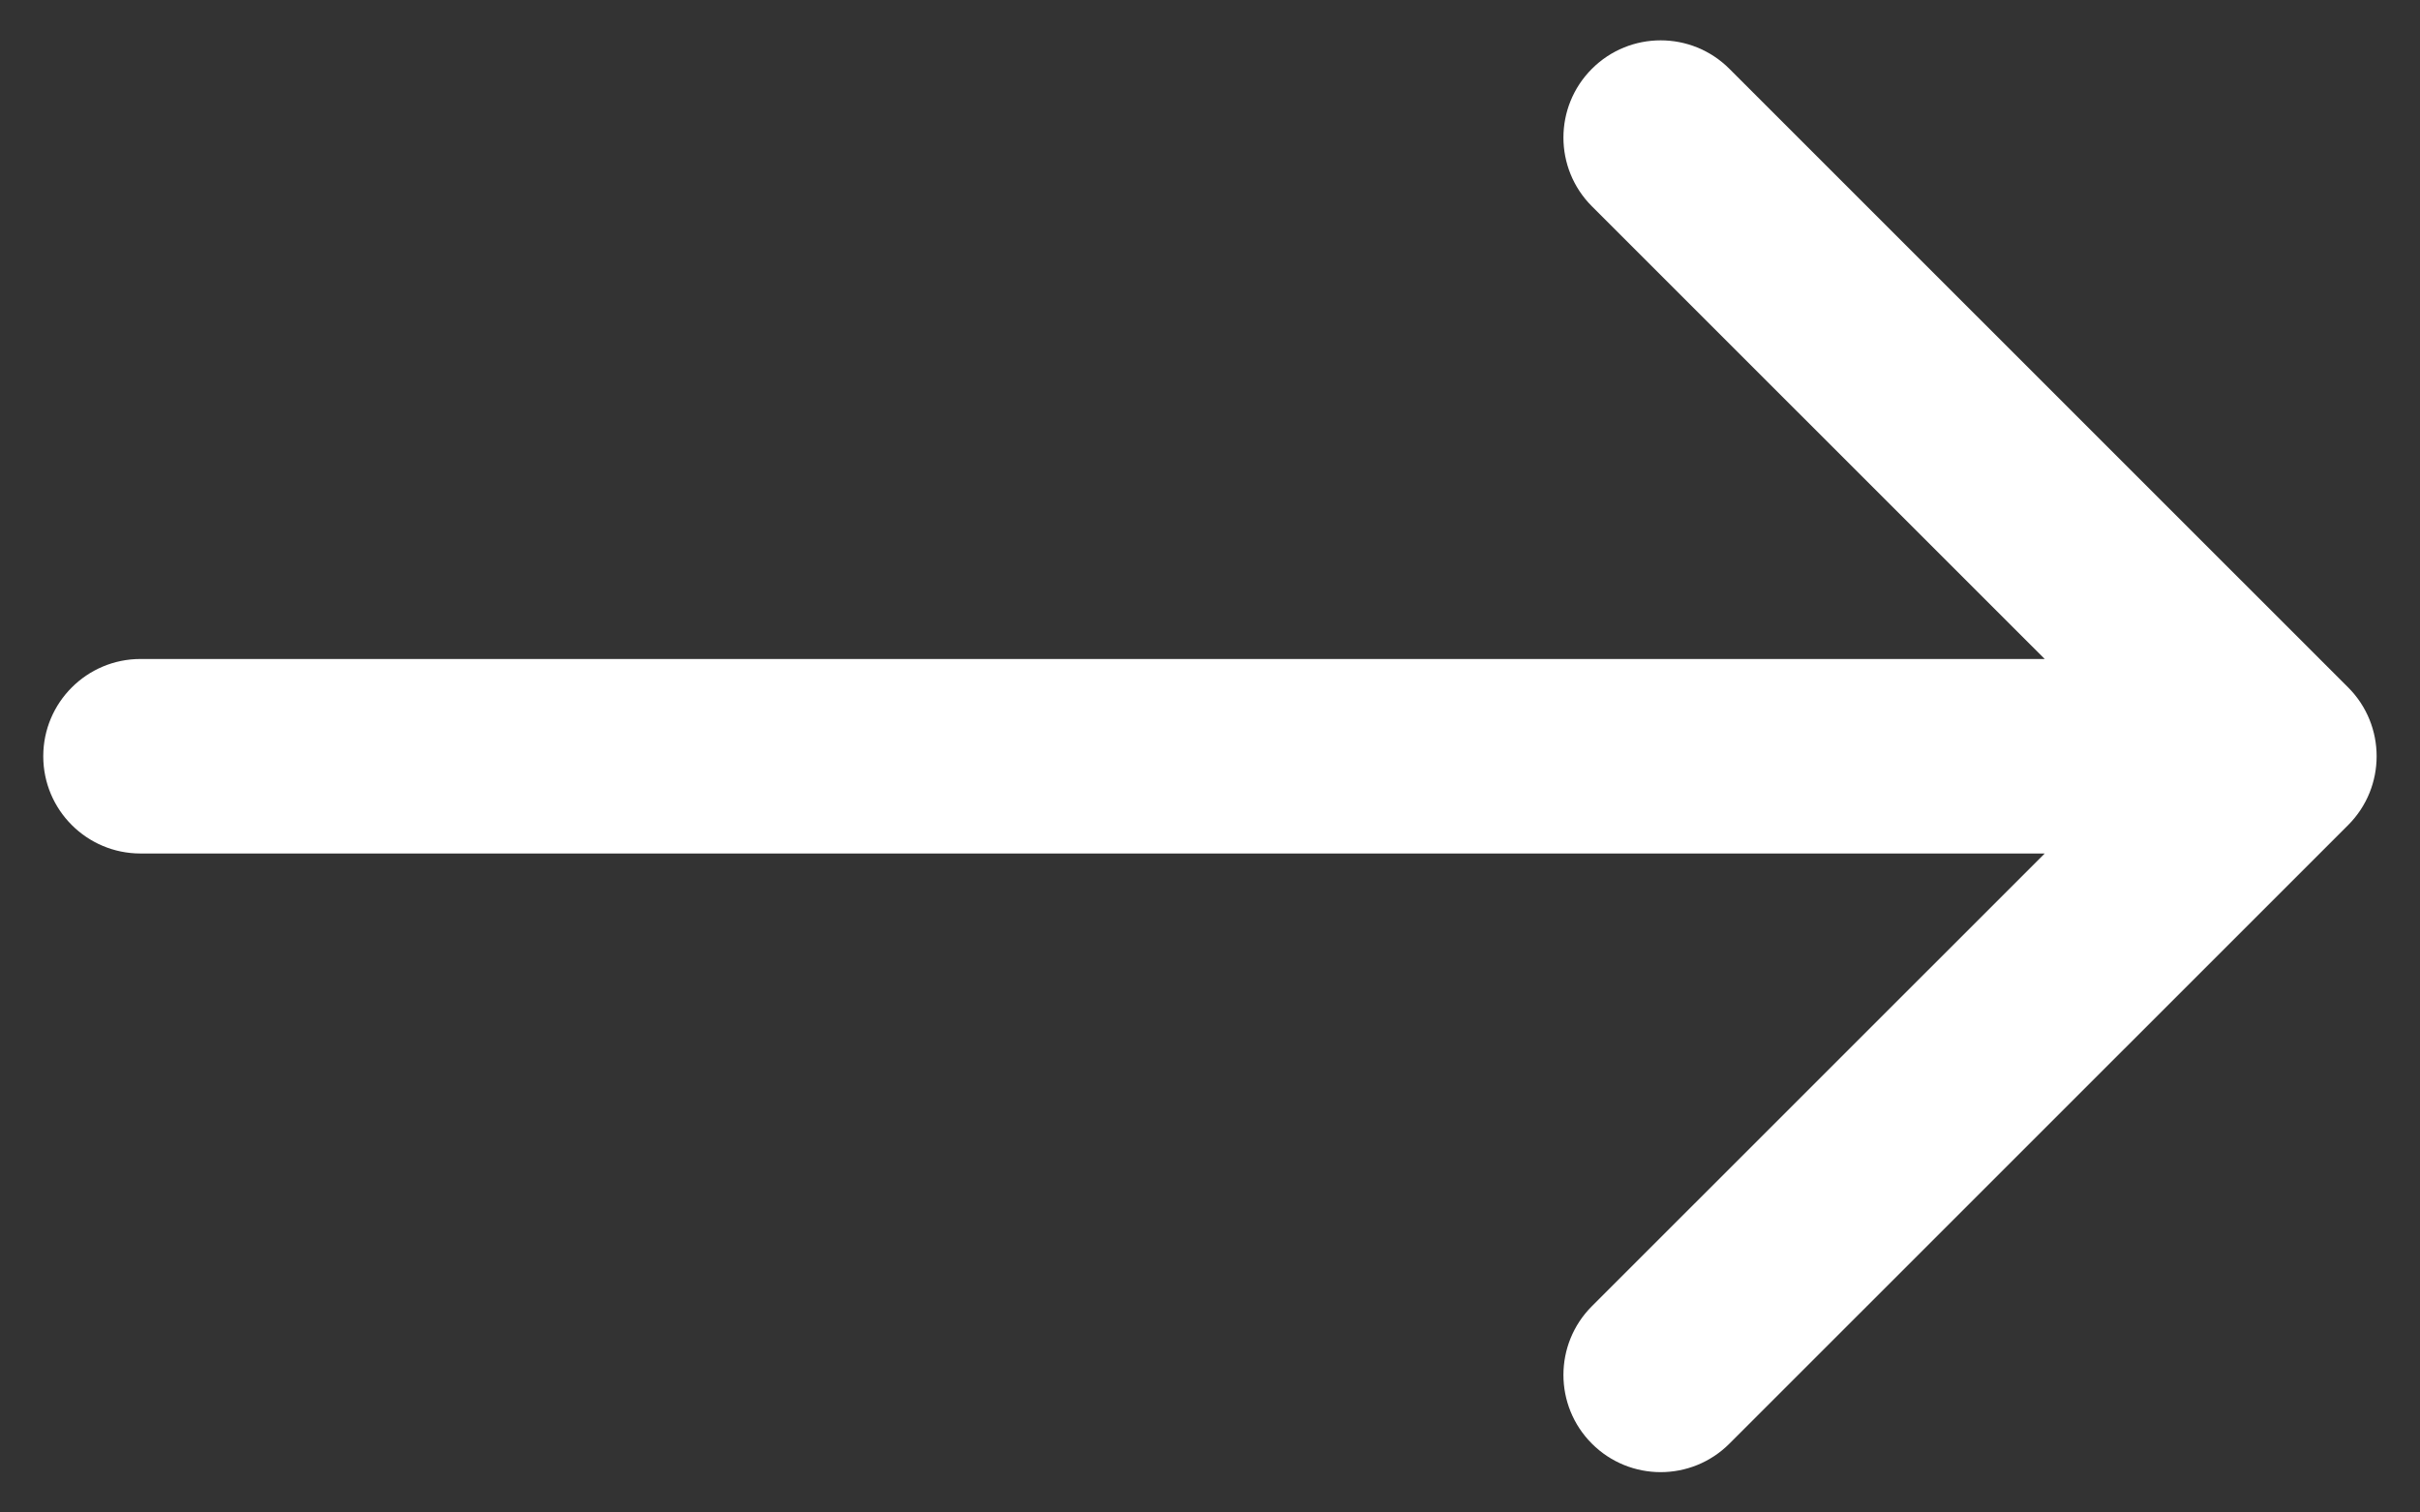 <svg width="16" height="10" viewBox="0 0 16 10" fill="none" xmlns="http://www.w3.org/2000/svg">
<rect x="0" y="0" width="16" height="10" fill="#333333" stroke="none"/>
<path d="M0.929 4.357C0.574 4.357 0.286 4.645 0.286 5C0.286 5.355 0.574 5.643 0.929 5.643V4.357ZM15.525 5.455C15.776 5.204 15.776 4.796 15.525 4.545L11.434 0.455C11.183 0.204 10.776 0.204 10.525 0.455C10.274 0.706 10.274 1.113 10.525 1.364L14.162 5L10.525 8.636C10.274 8.887 10.274 9.294 10.525 9.545C10.776 9.796 11.183 9.796 11.434 9.545L15.525 5.455ZM0.929 5.643L15.071 5.643V4.357L0.929 4.357V5.643Z" fill="white"/>
</svg>
